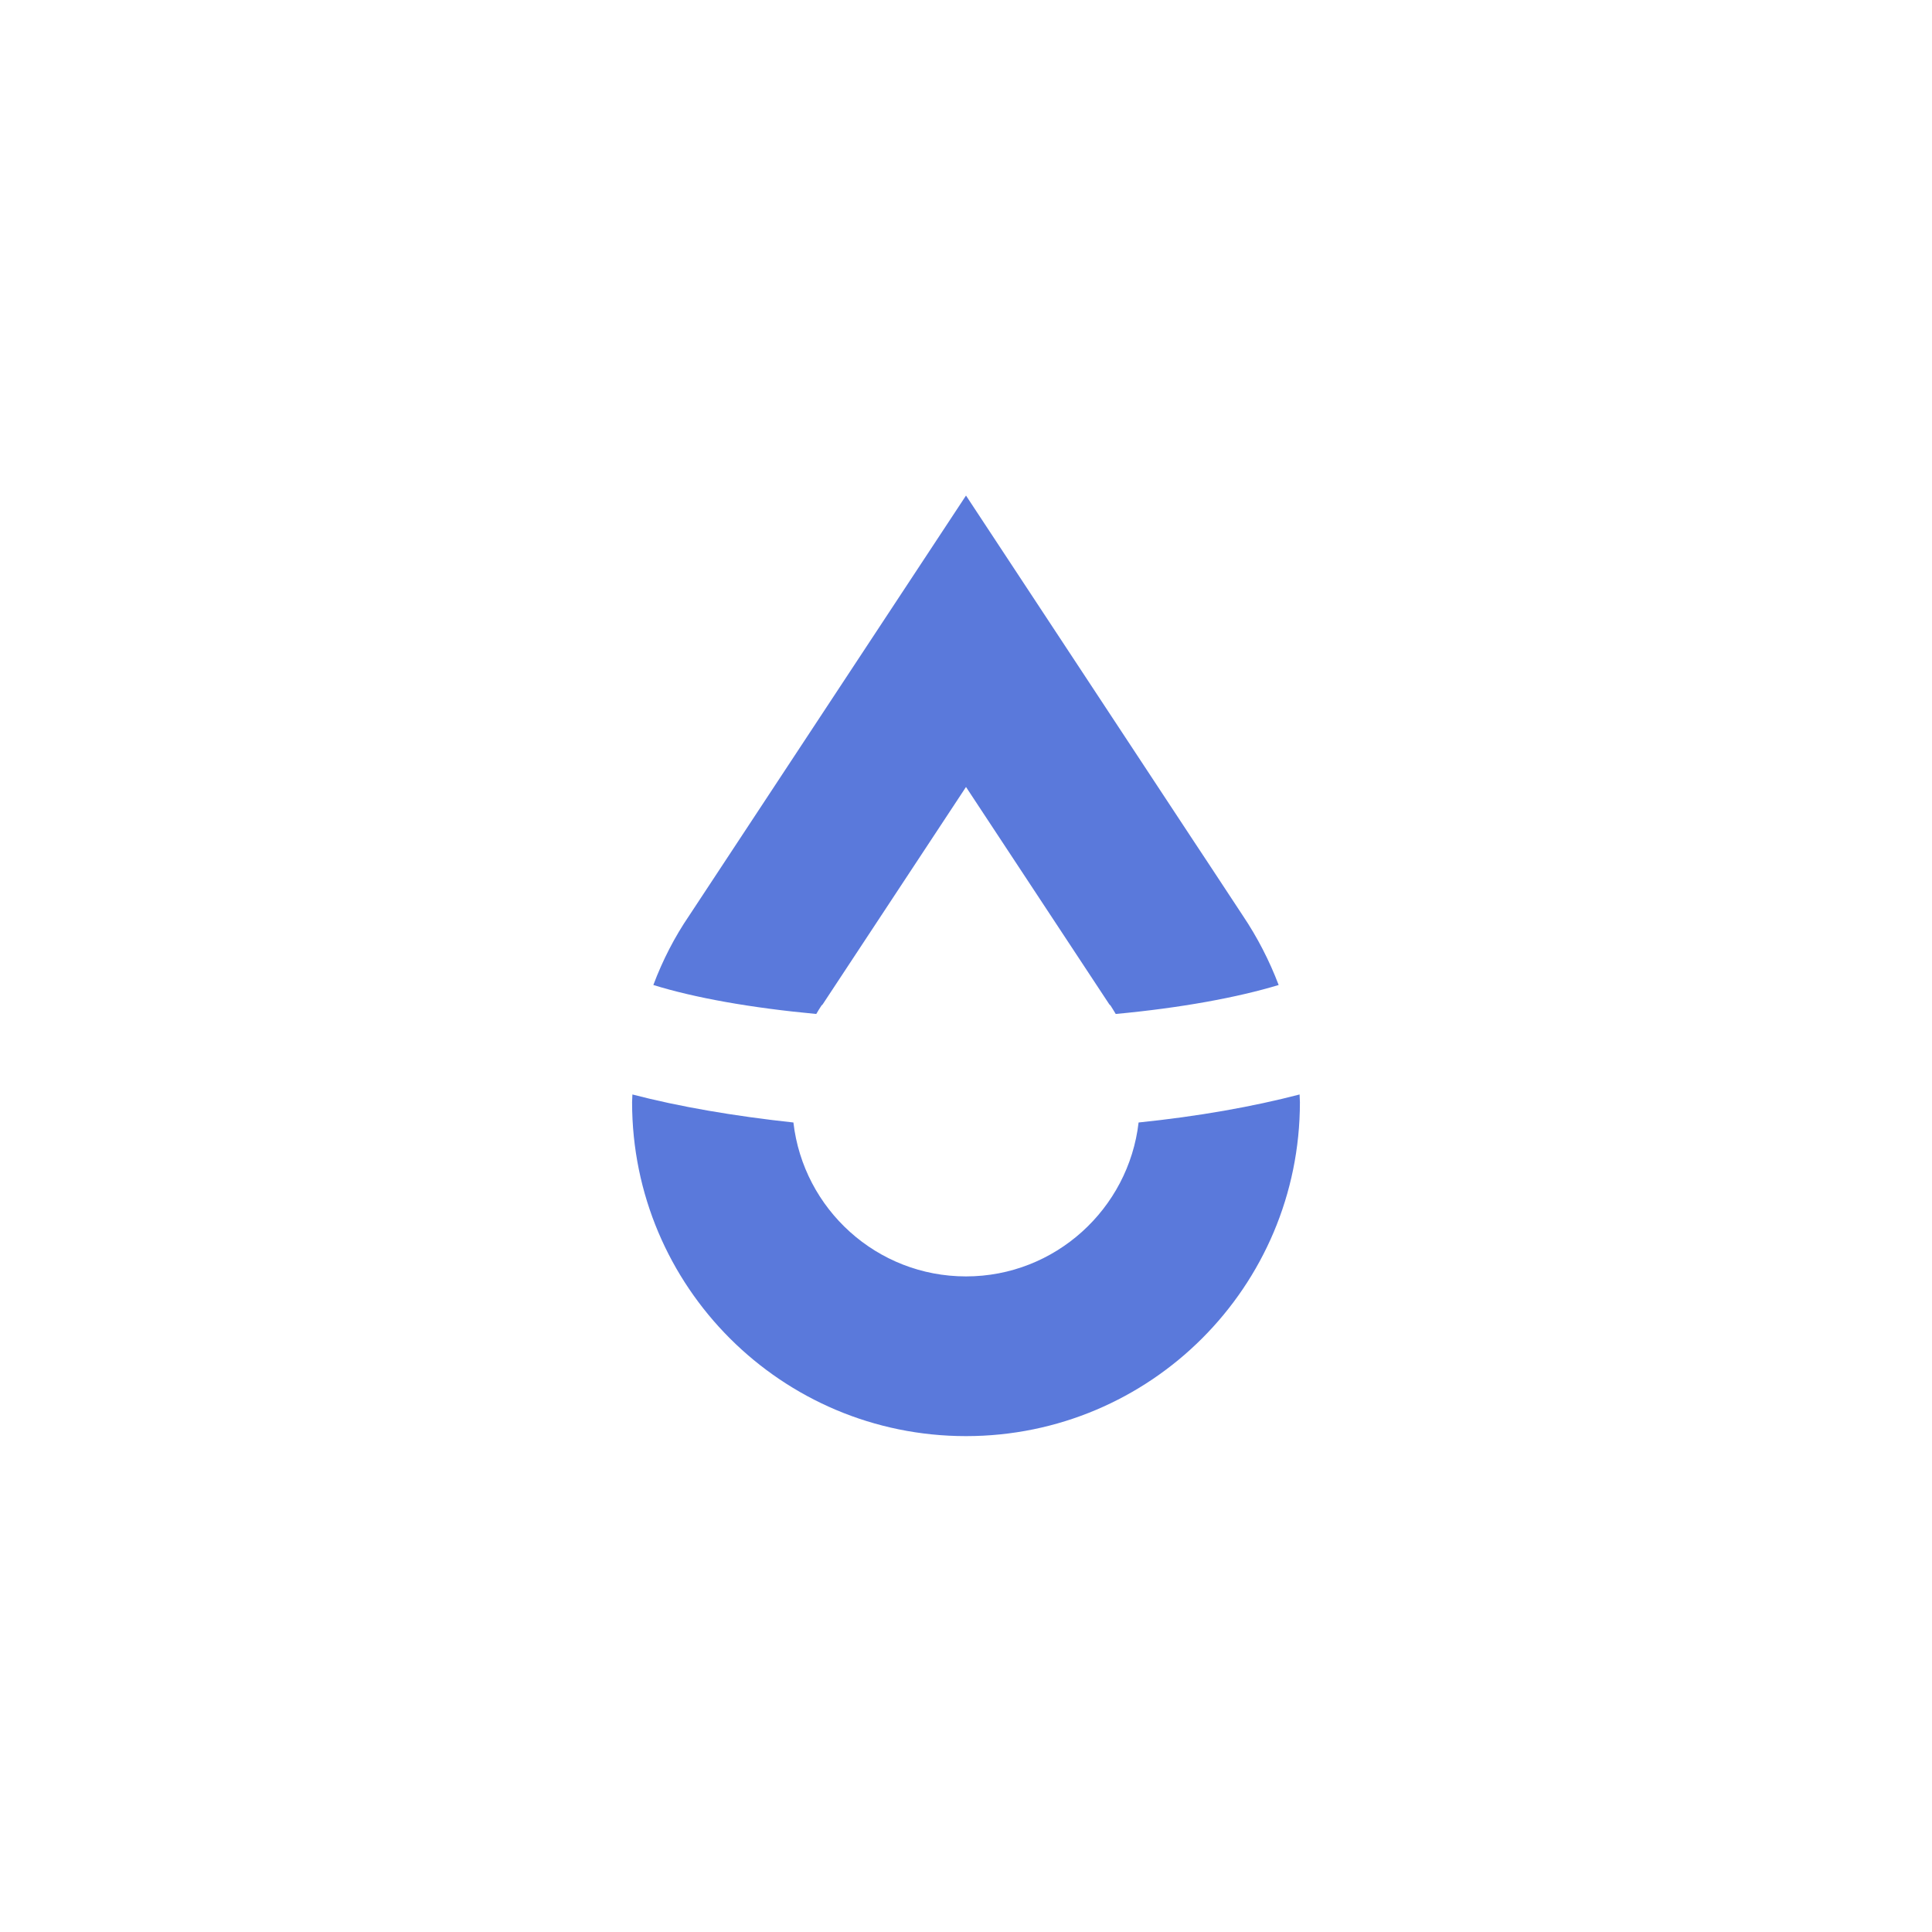 <?xml version="1.0" encoding="utf-8"?>
<!-- Generator: Adobe Illustrator 24.3.0, SVG Export Plug-In . SVG Version: 6.00 Build 0)  -->
<svg version="1.1" id="图层_1" xmlns="http://www.w3.org/2000/svg" xmlns:xlink="http://www.w3.org/1999/xlink" x="0px" y="0px"
	 viewBox="0 0 600 600" style="enable-background:new 0 0 600 600;" xml:space="preserve">
<style type="text/css">
	.st0{fill:#5A79DB;}
	.st1{fill:#FFFFFF;}
</style>
<g>
	<g>
		<path class="st0" d="M202.9,305.9c12.9,4,30.3,7.1,50.6,9c0.5-0.9,1.1-1.8,1.6-2.6l0.2-0.2l0.2-0.2l44.5-67.5l44.5,67.5l0.2,0.2
			l0.2,0.2c0.6,0.9,1.1,1.8,1.6,2.6c20.3-1.9,37.7-5.1,50.6-9c-2.9-7.6-6.6-14.8-11.1-21.5l-10.6-16.1h0l-4.3-6.5h0L300,153.9
			l-86,130.5C209.5,291,205.8,298.2,202.9,305.9z"/>
	</g>
	<g>
		<path class="st0" d="M353.6,348.6c-3.1,26.8-25.9,47.8-53.6,47.8c-27.7,0-50.5-20.9-53.6-47.8c-18.5-2-35.4-4.9-50-8.7
			c0,0.8-0.1,1.6-0.1,2.4c0,57.3,46.4,103.7,103.7,103.7c57.3,0,103.7-46.4,103.7-103.7c0-0.8-0.1-1.6-0.1-2.4
			C389,343.7,372.1,346.7,353.6,348.6z"/>
	</g>
</g>
</svg>
